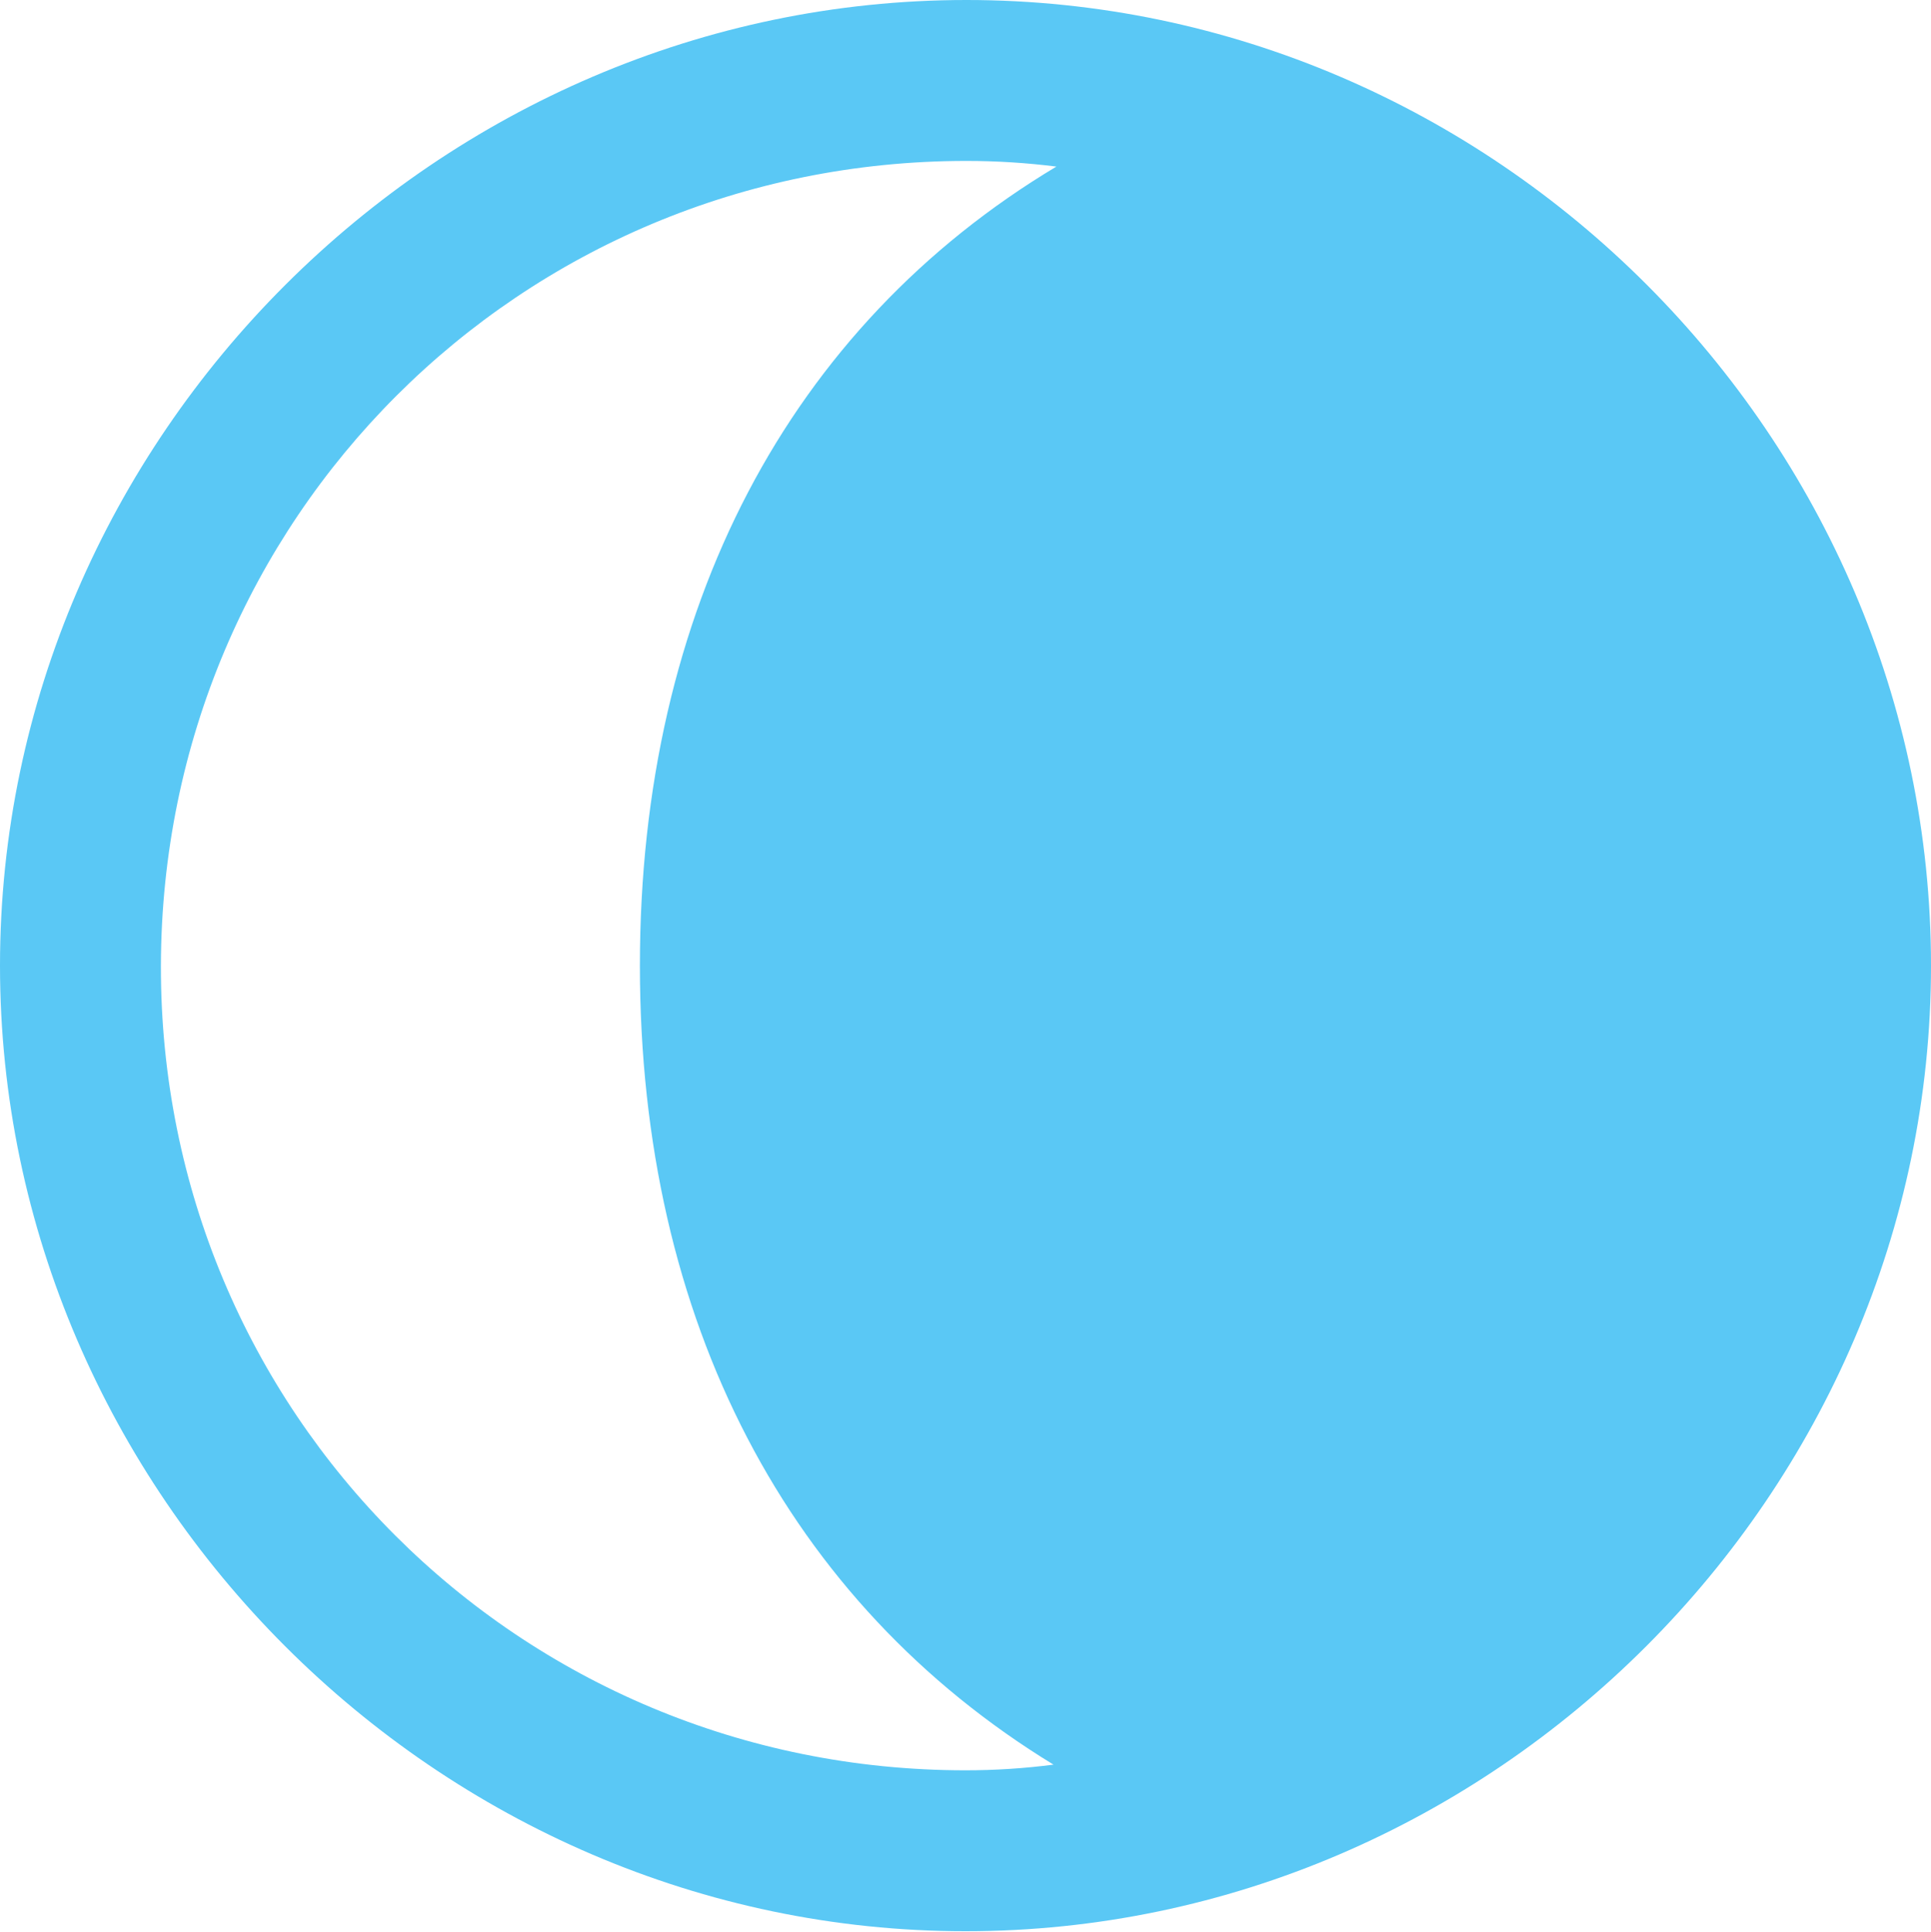 <?xml version="1.0" encoding="UTF-8"?>
<!--Generator: Apple Native CoreSVG 175.5-->
<!DOCTYPE svg
PUBLIC "-//W3C//DTD SVG 1.1//EN"
       "http://www.w3.org/Graphics/SVG/1.1/DTD/svg11.dtd">
<svg version="1.1" xmlns="http://www.w3.org/2000/svg" xmlns:xlink="http://www.w3.org/1999/xlink" width="24.902" height="24.915">
 <g>
  <rect height="24.915" opacity="0" width="24.902" x="0" y="0"/>
  <path d="M24.902 12.451C24.902 5.64 19.275 0 12.463 0C5.664 0 0 5.64 0 12.451C0 19.25 5.652 24.902 12.451 24.902C19.263 24.902 24.902 19.25 24.902 12.451ZM2.075 12.451C2.087 6.689 6.702 2.075 12.463 2.075C12.854 2.075 13.245 2.1 13.623 2.148C10.181 4.211 8.252 7.849 8.252 12.451C8.252 17.041 10.168 20.666 13.586 22.754C13.208 22.803 12.83 22.827 12.451 22.827C6.689 22.827 2.063 18.213 2.075 12.451Z" fill="#5ac8f5"/>
 </g>
</svg>
